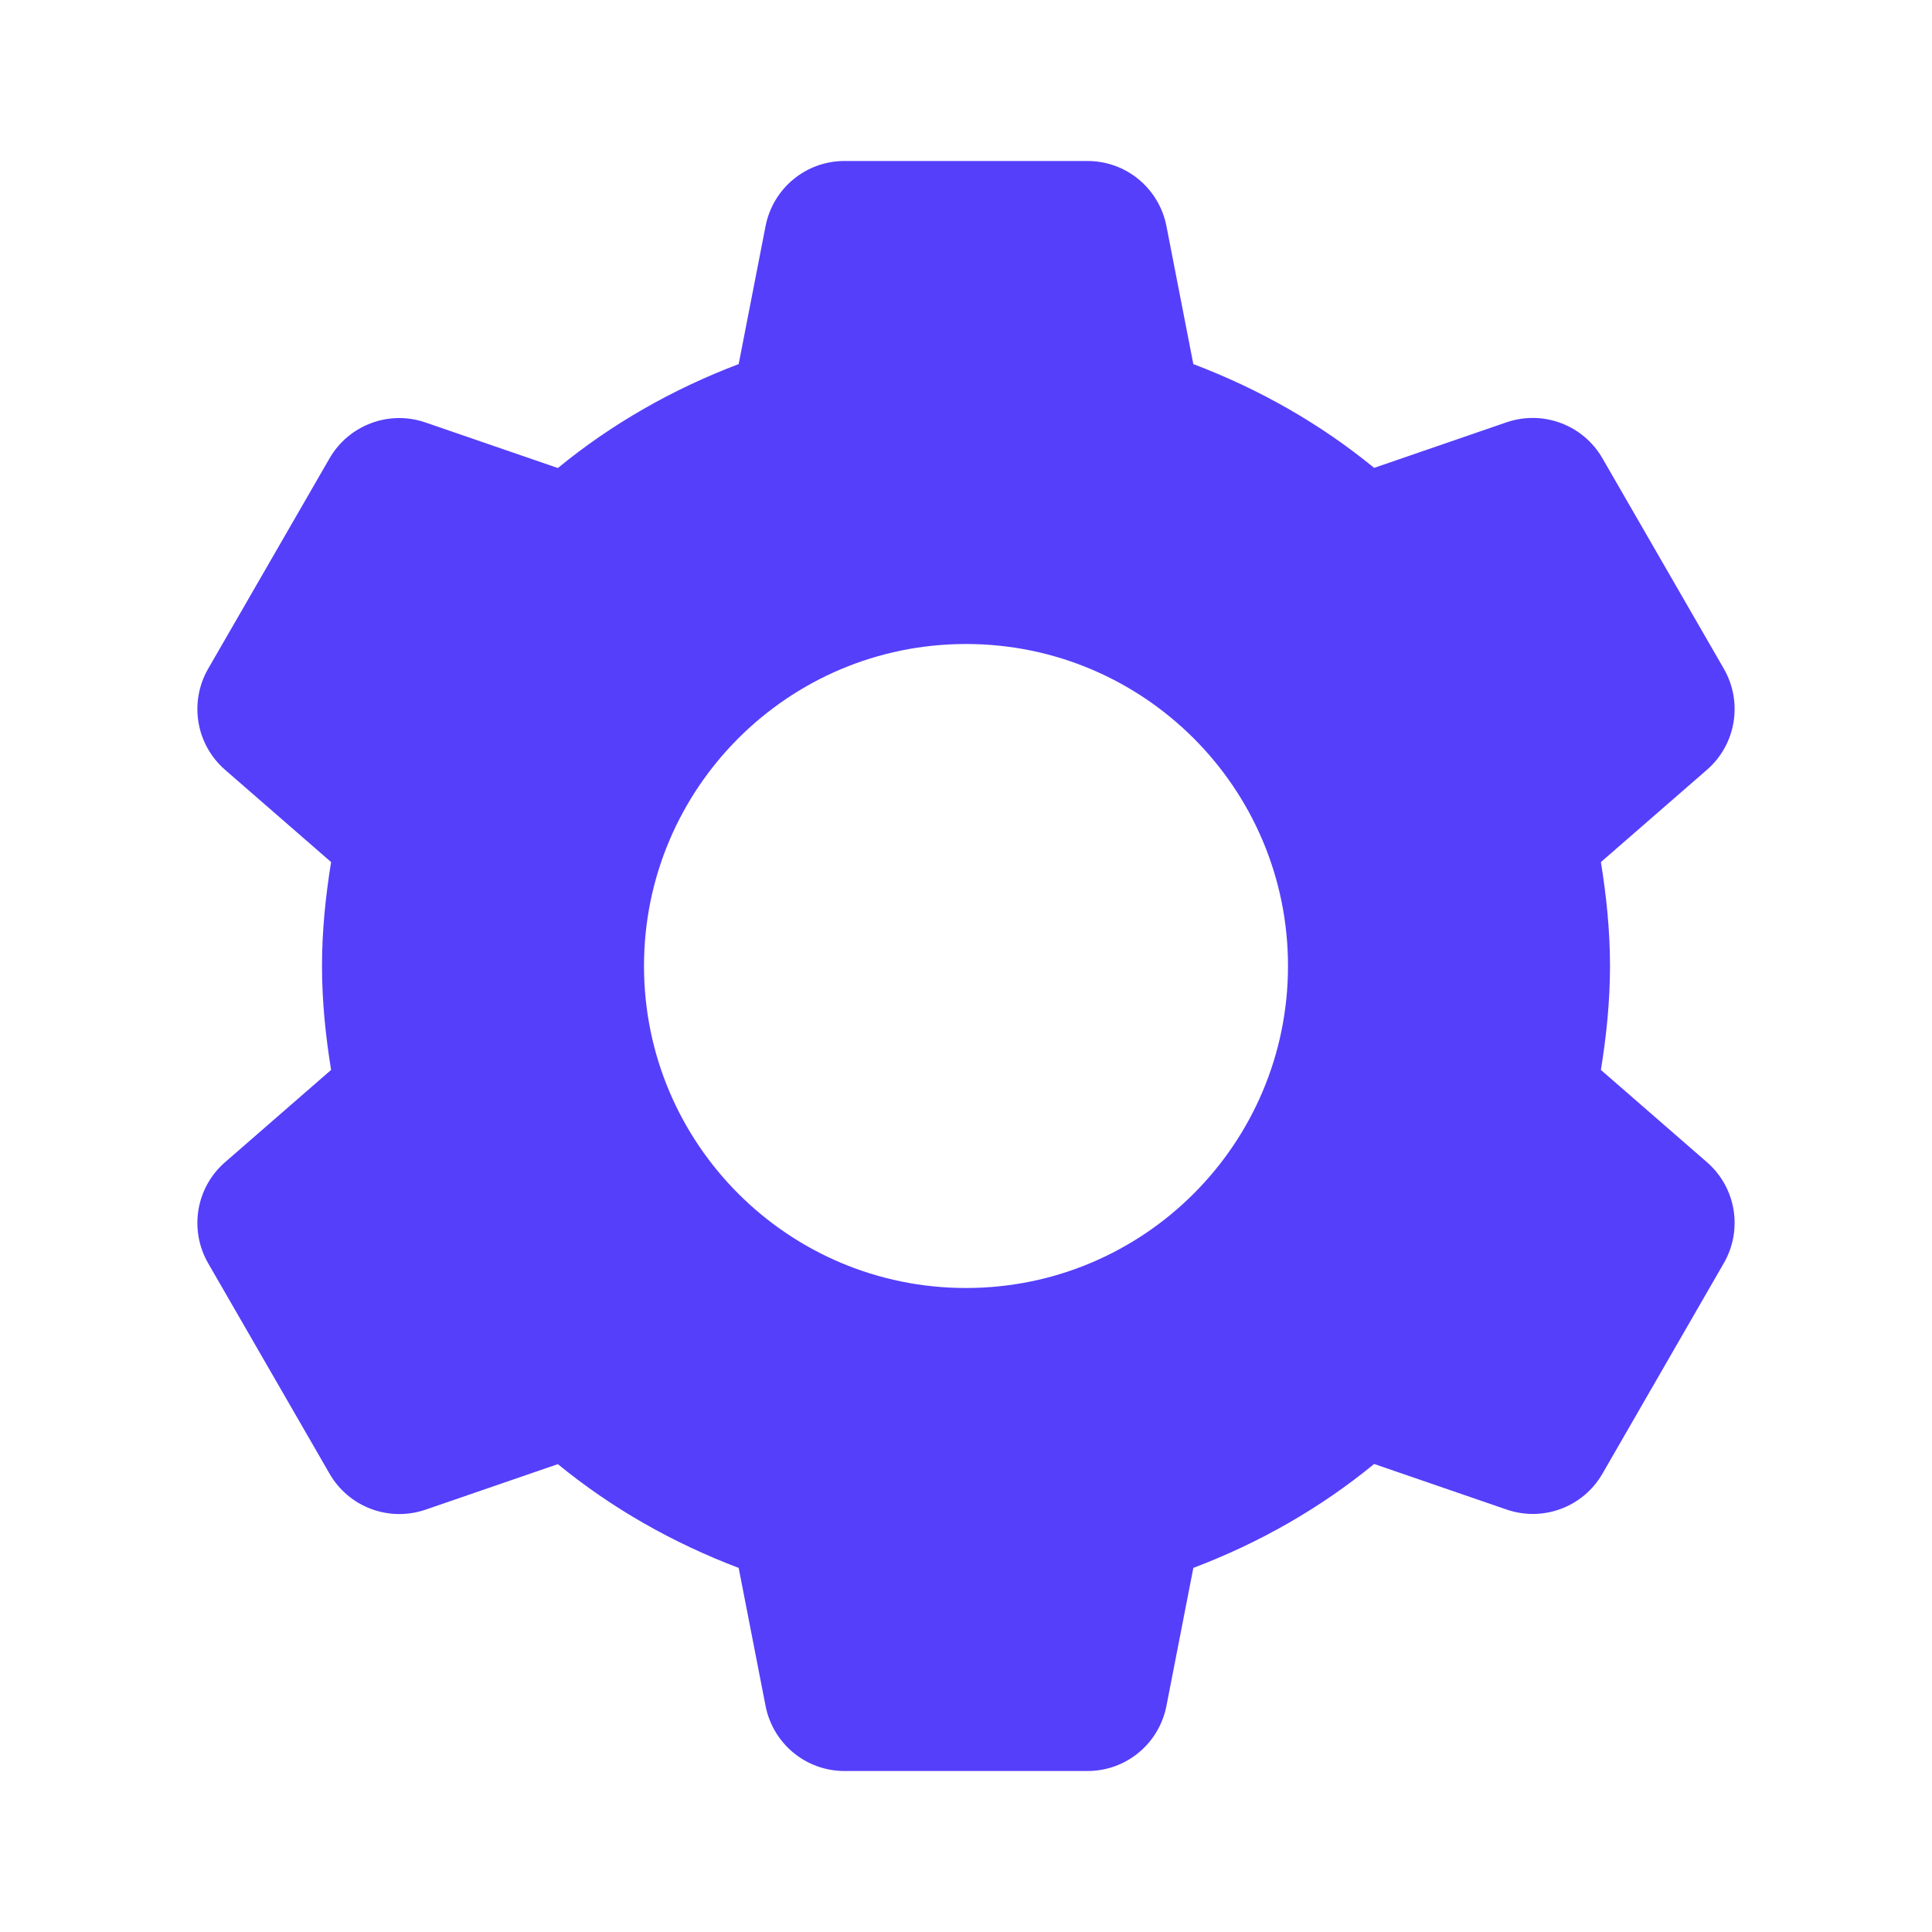 <svg width="24" height="24" viewBox="0 0 24 24" fill="none" xmlns="http://www.w3.org/2000/svg">
<path d="M10.49 2C10.011 2 9.602 2.339 9.51 2.809L9.176 4.523C8.355 4.834 7.596 5.267 6.93 5.814L5.285 5.248C4.832 5.092 4.334 5.279 4.094 5.693L2.586 8.307C2.347 8.722 2.434 9.248 2.795 9.562L4.113 10.709C4.045 11.13 4 11.559 4 12C4 12.441 4.045 12.87 4.113 13.291L2.795 14.438C2.434 14.752 2.347 15.278 2.586 15.693L4.094 18.307C4.333 18.722 4.832 18.909 5.285 18.754L6.93 18.188C7.596 18.734 8.355 19.166 9.176 19.477L9.51 21.191C9.602 21.661 10.011 22 10.49 22H13.51C13.989 22 14.398 21.661 14.49 21.191L14.824 19.477C15.645 19.166 16.404 18.733 17.07 18.186L18.715 18.752C19.168 18.908 19.666 18.722 19.906 18.307L21.414 15.691C21.653 15.276 21.566 14.752 21.205 14.438L19.887 13.291C19.955 12.87 20 12.441 20 12C20 11.559 19.955 11.13 19.887 10.709L21.205 9.562C21.566 9.248 21.653 8.722 21.414 8.307L19.906 5.693C19.667 5.278 19.168 5.091 18.715 5.246L17.07 5.812C16.404 5.266 15.645 4.834 14.824 4.523L14.49 2.809C14.398 2.339 13.989 2 13.51 2H10.49ZM12 8C14.209 8 16 9.791 16 12C16 14.209 14.209 16 12 16C9.791 16 8 14.209 8 12C8 9.791 9.791 8 12 8Z" fill="#553FFB"/>
</svg>
